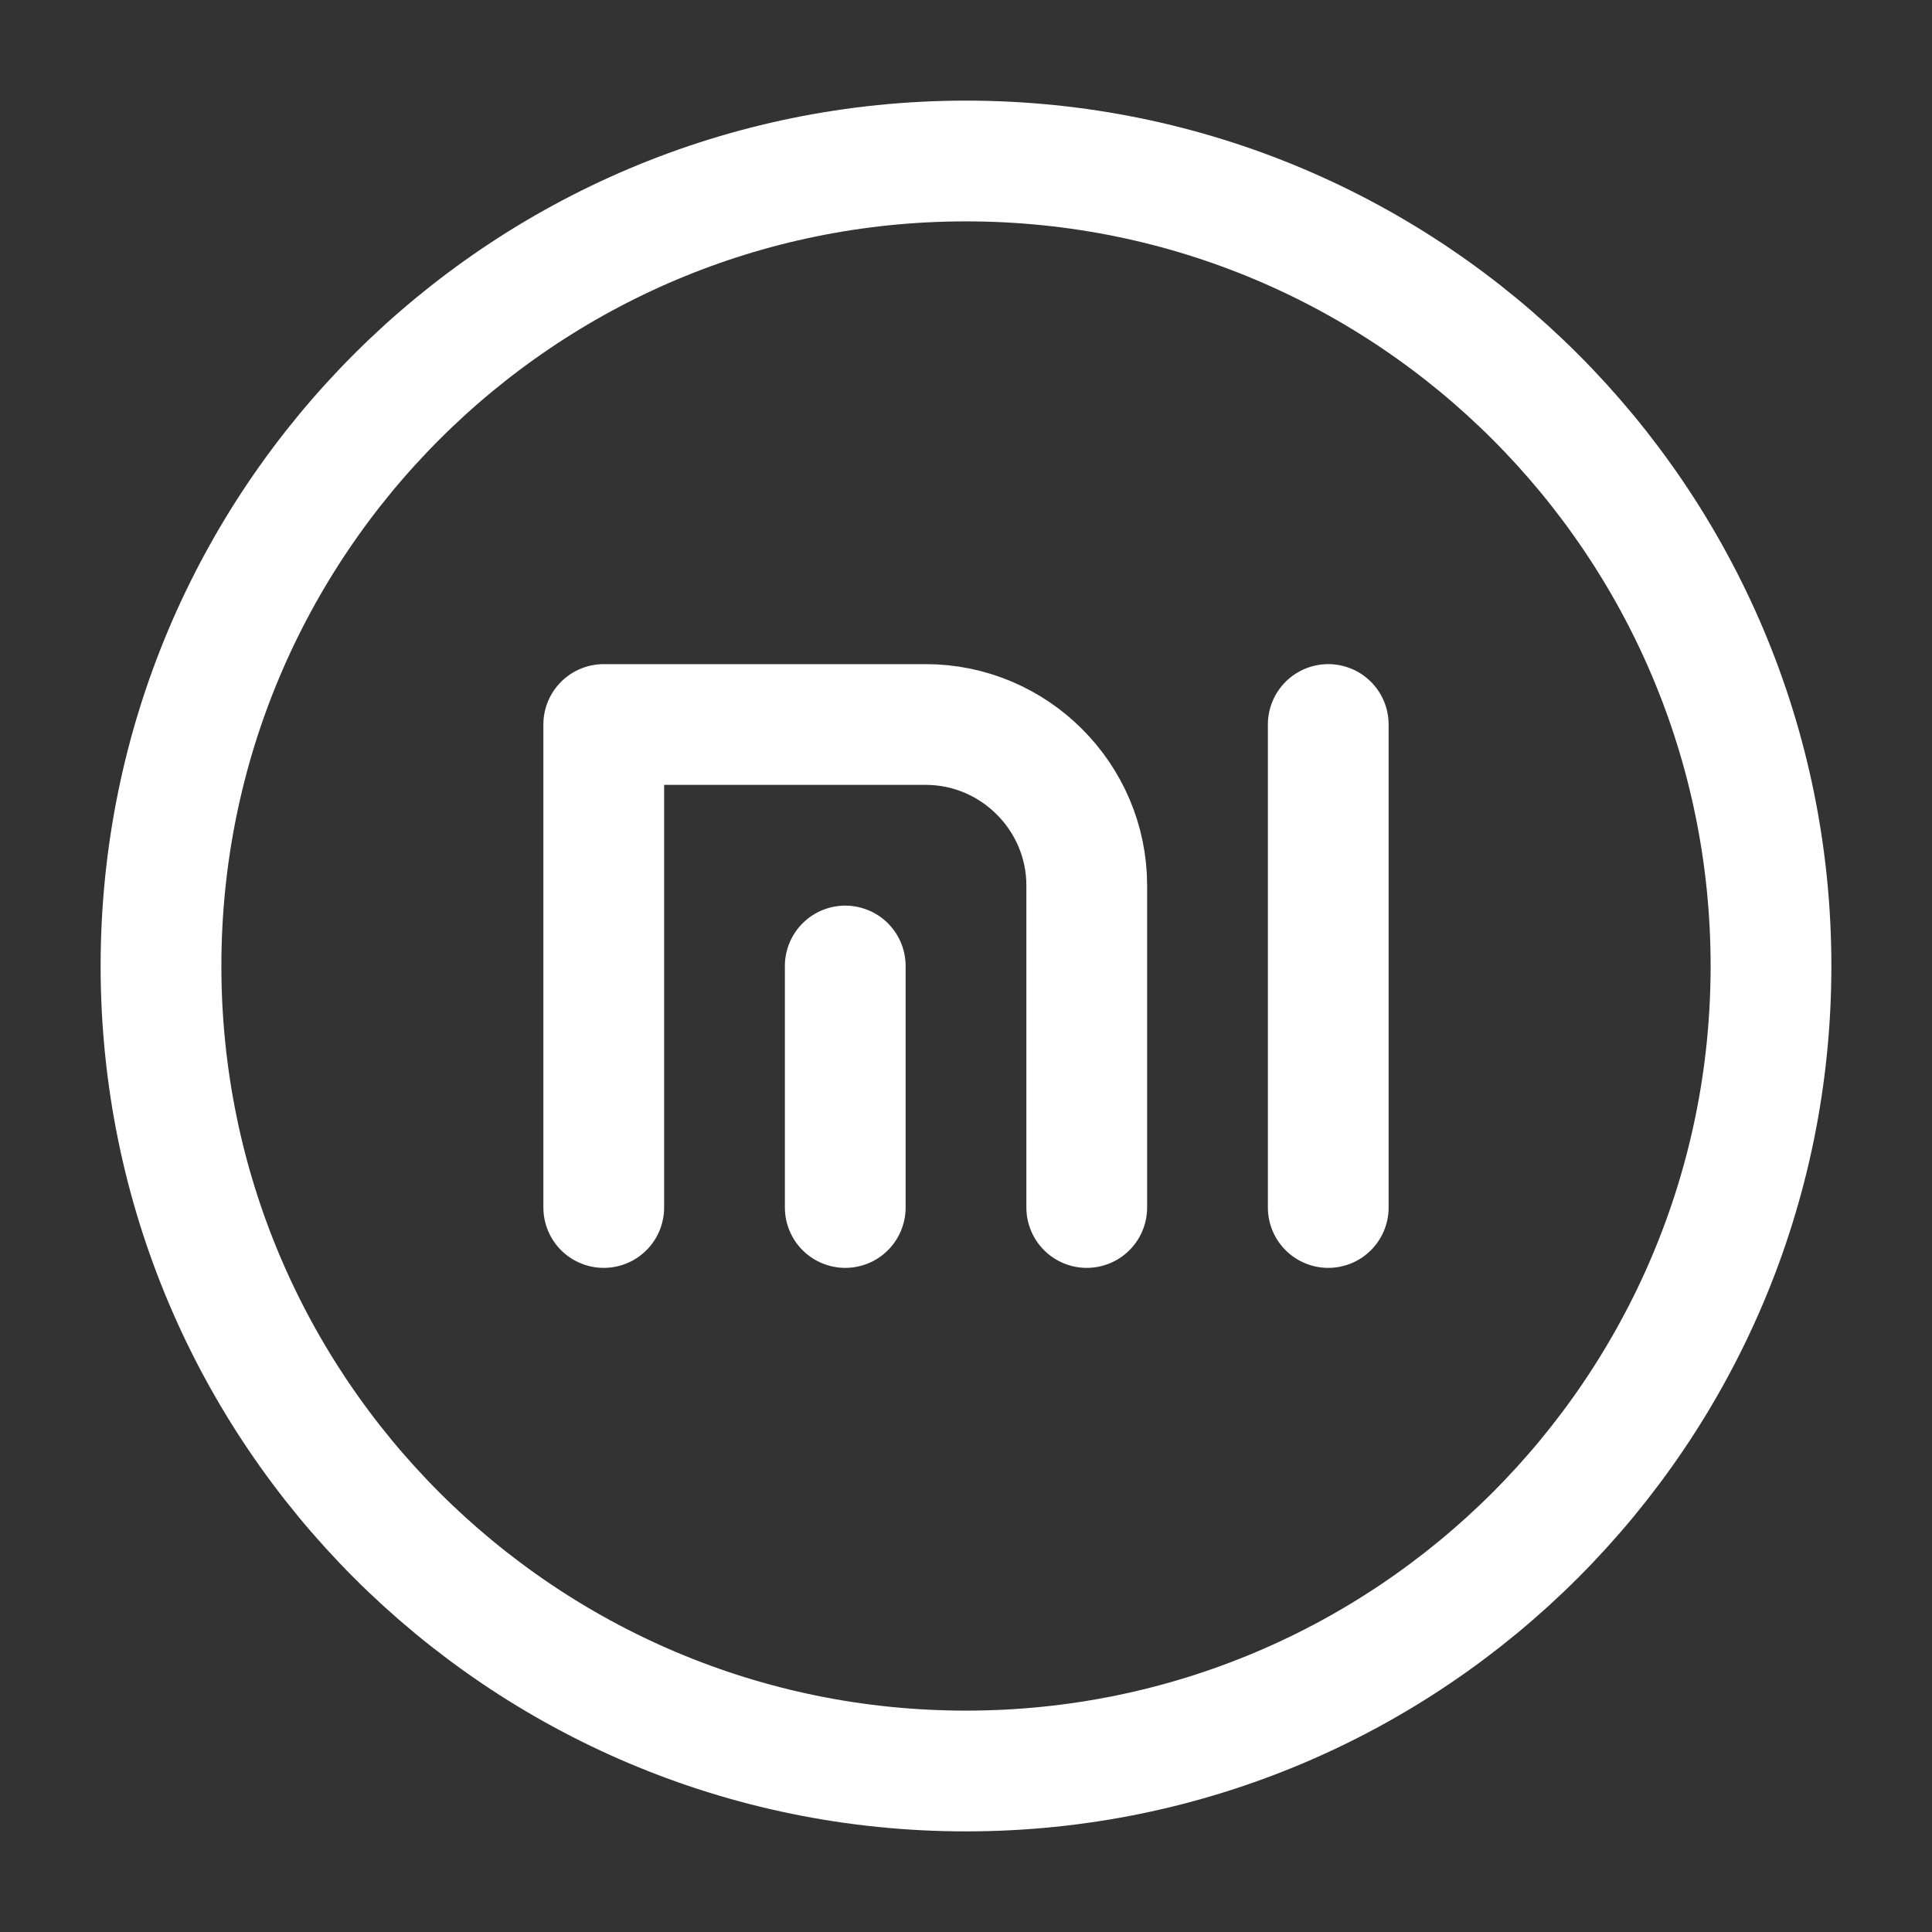 <svg width="24" height="24" viewBox="0 0 24 24" fill="none" xmlns="http://www.w3.org/2000/svg">
<rect x="0" y="0" width="24" height="24" fill="#333333" stroke="none"/>
<path d="M7.5 15V9H11.5C12.6 9 13.5 9.9 13.5 11V15" stroke="white" stroke-width="1.5" stroke-miterlimit="10" stroke-linecap="round" stroke-linejoin="round"/>
<path d="M10.5 15V12" stroke="white" stroke-width="1.5" stroke-miterlimit="10" stroke-linecap="round" stroke-linejoin="round"/>
<path d="M16.5 15V9" stroke="white" stroke-width="1.5" stroke-miterlimit="10" stroke-linecap="round" stroke-linejoin="round"/>
<path d="M12 22C17.523 22 22 17.523 22 12C22 6.477 17.523 2 12 2C6.477 2 2 6.477 2 12C2 17.523 6.477 22 12 22Z" stroke="white" stroke-width="1.5" stroke-miterlimit="10"/>
</svg>
